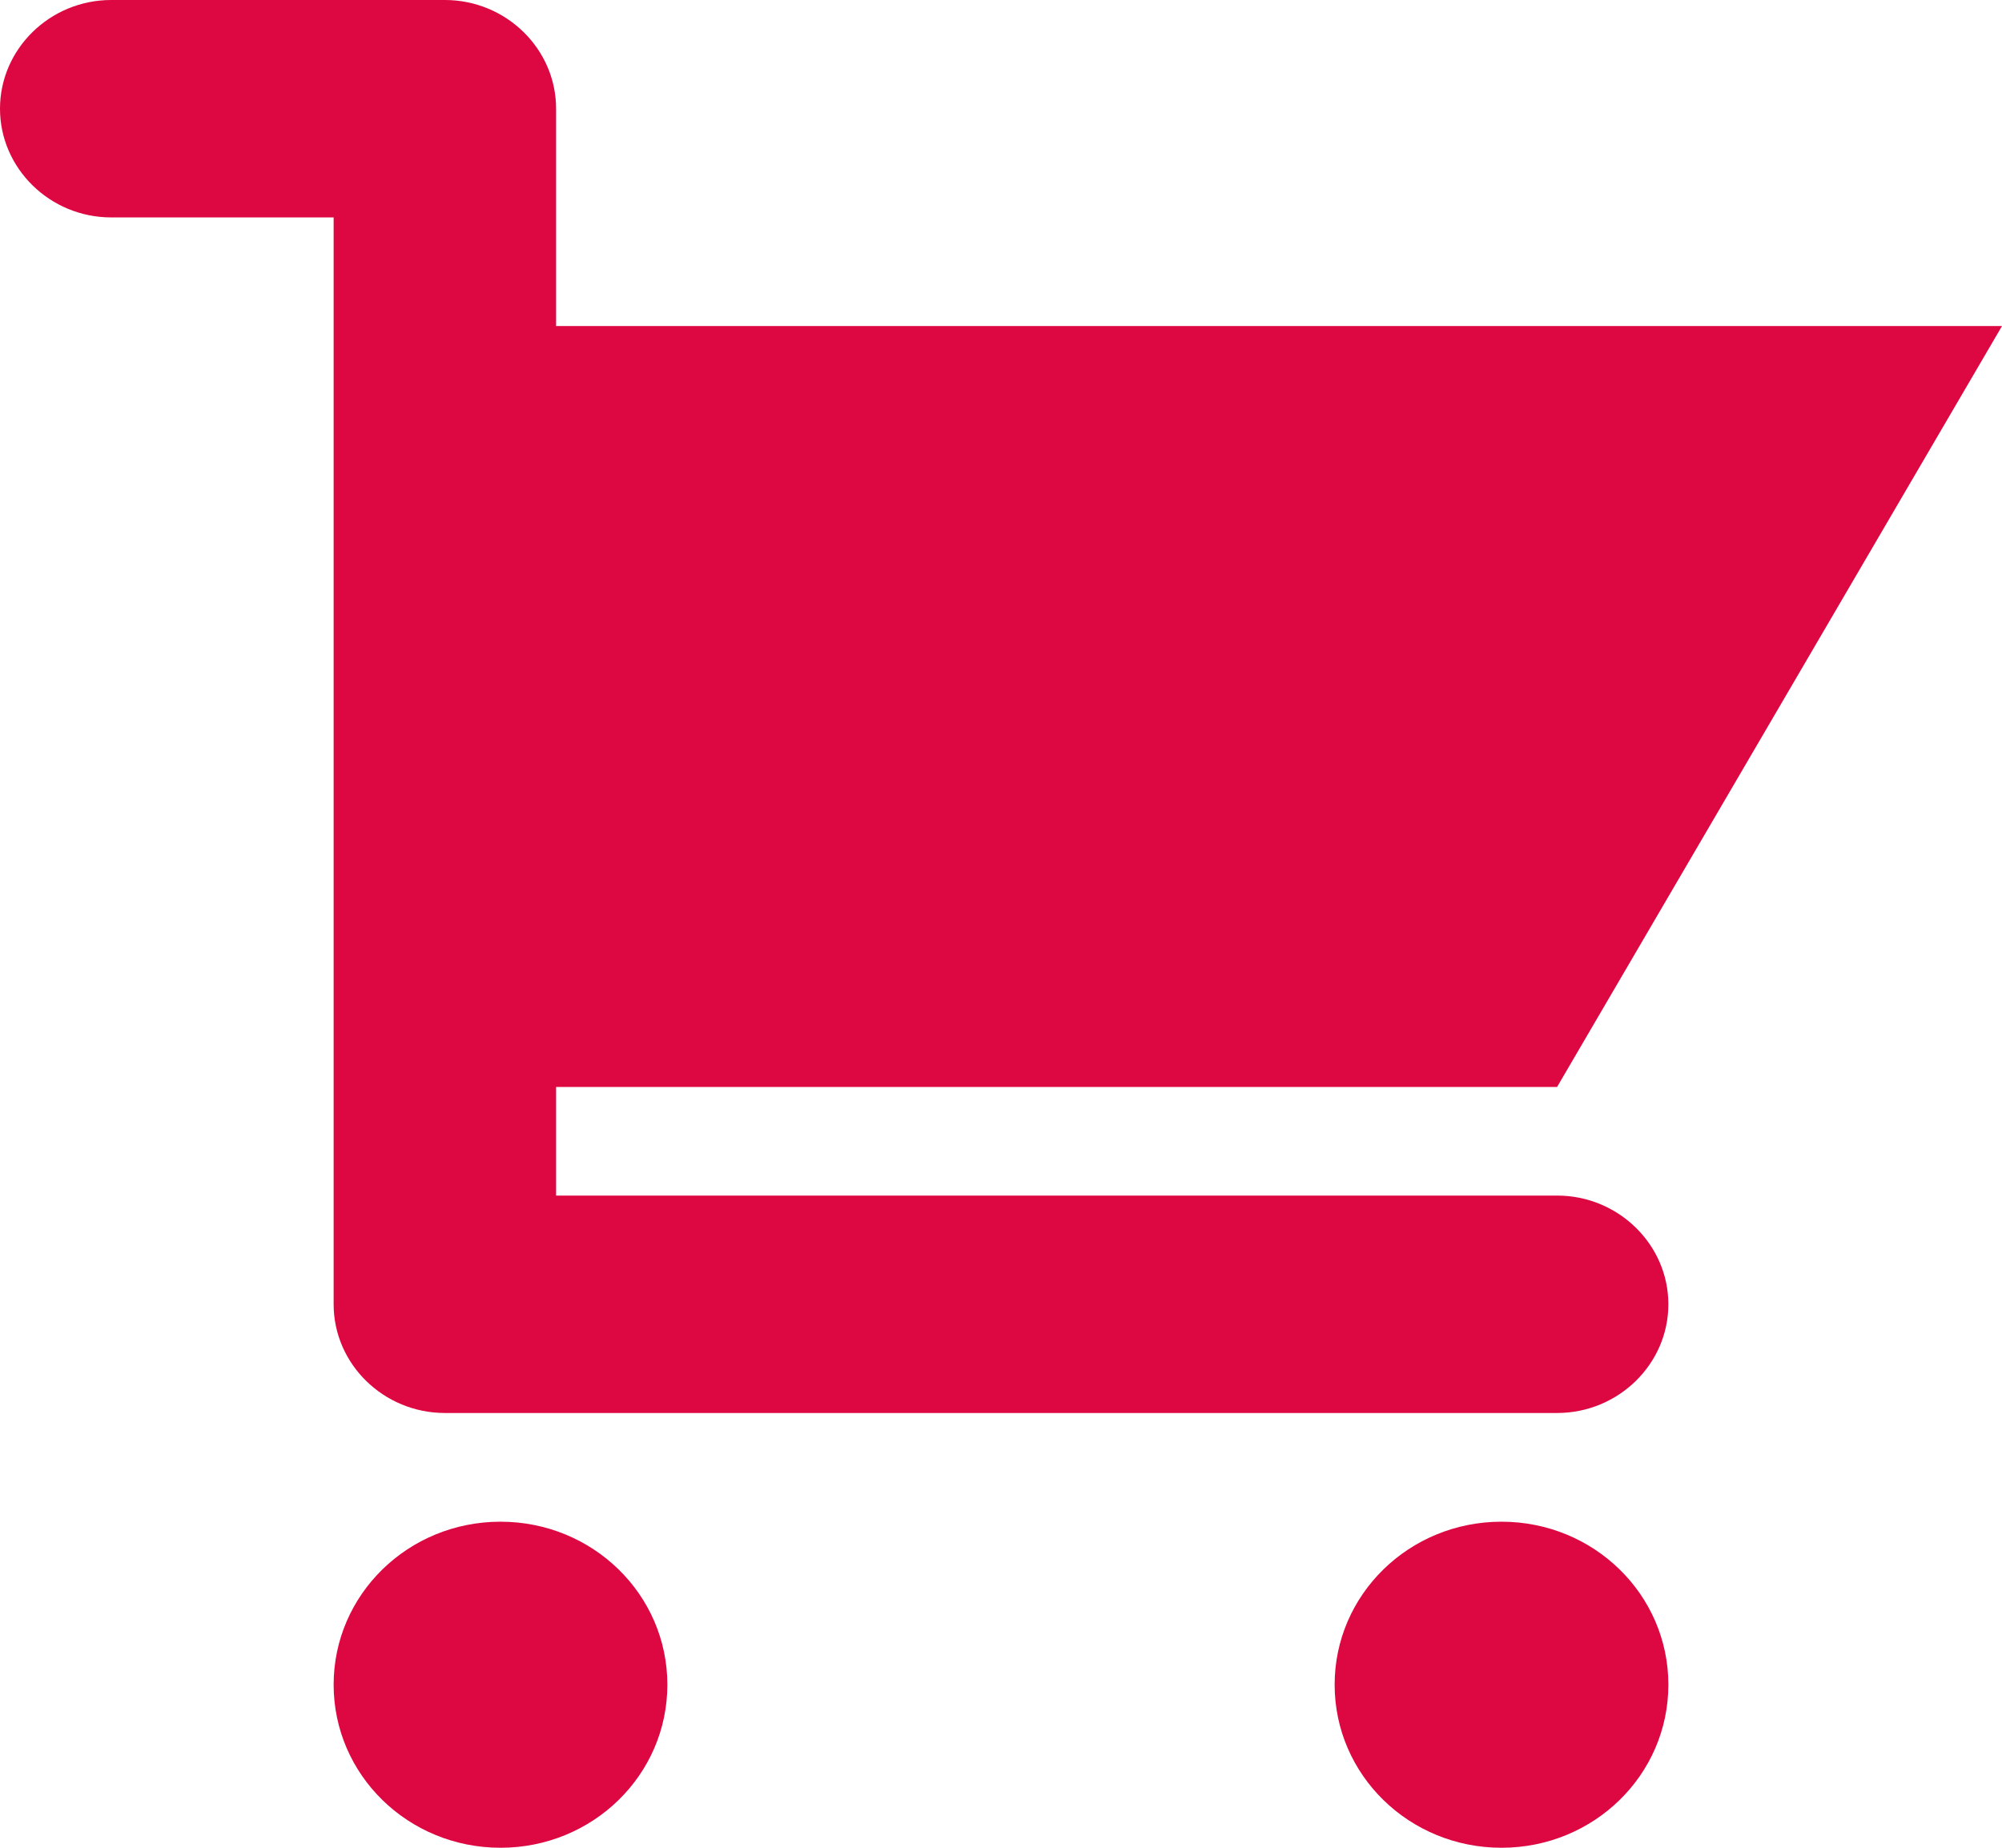 <svg width="26" height="24" viewBox="0 0 26 24" fill="none" xmlns="http://www.w3.org/2000/svg">
<path d="M7.222 15.529H20.222C21.017 15.529 21.667 16.165 21.667 16.941C21.667 17.718 21.017 18.353 20.222 18.353H5.778C4.983 18.353 4.333 17.718 4.333 16.941V2.824H1.444C0.65 2.824 0 2.188 0 1.412C0 0.635 0.65 0 1.444 0H5.778C6.572 0 7.222 0.635 7.222 1.412V4.235H26L20.222 14.118H7.222V15.529ZM6.5 19.765C7.699 19.765 8.667 20.711 8.667 21.882C8.667 23.054 7.699 24 6.5 24C5.301 24 4.333 23.054 4.333 21.882C4.333 20.711 5.301 19.765 6.5 19.765ZM19.5 19.765C20.699 19.765 21.667 20.711 21.667 21.882C21.667 23.054 20.699 24 19.5 24C18.301 24 17.333 23.054 17.333 21.882C17.333 20.711 18.301 19.765 19.5 19.765Z" fill="#DD0741"/>
</svg>

